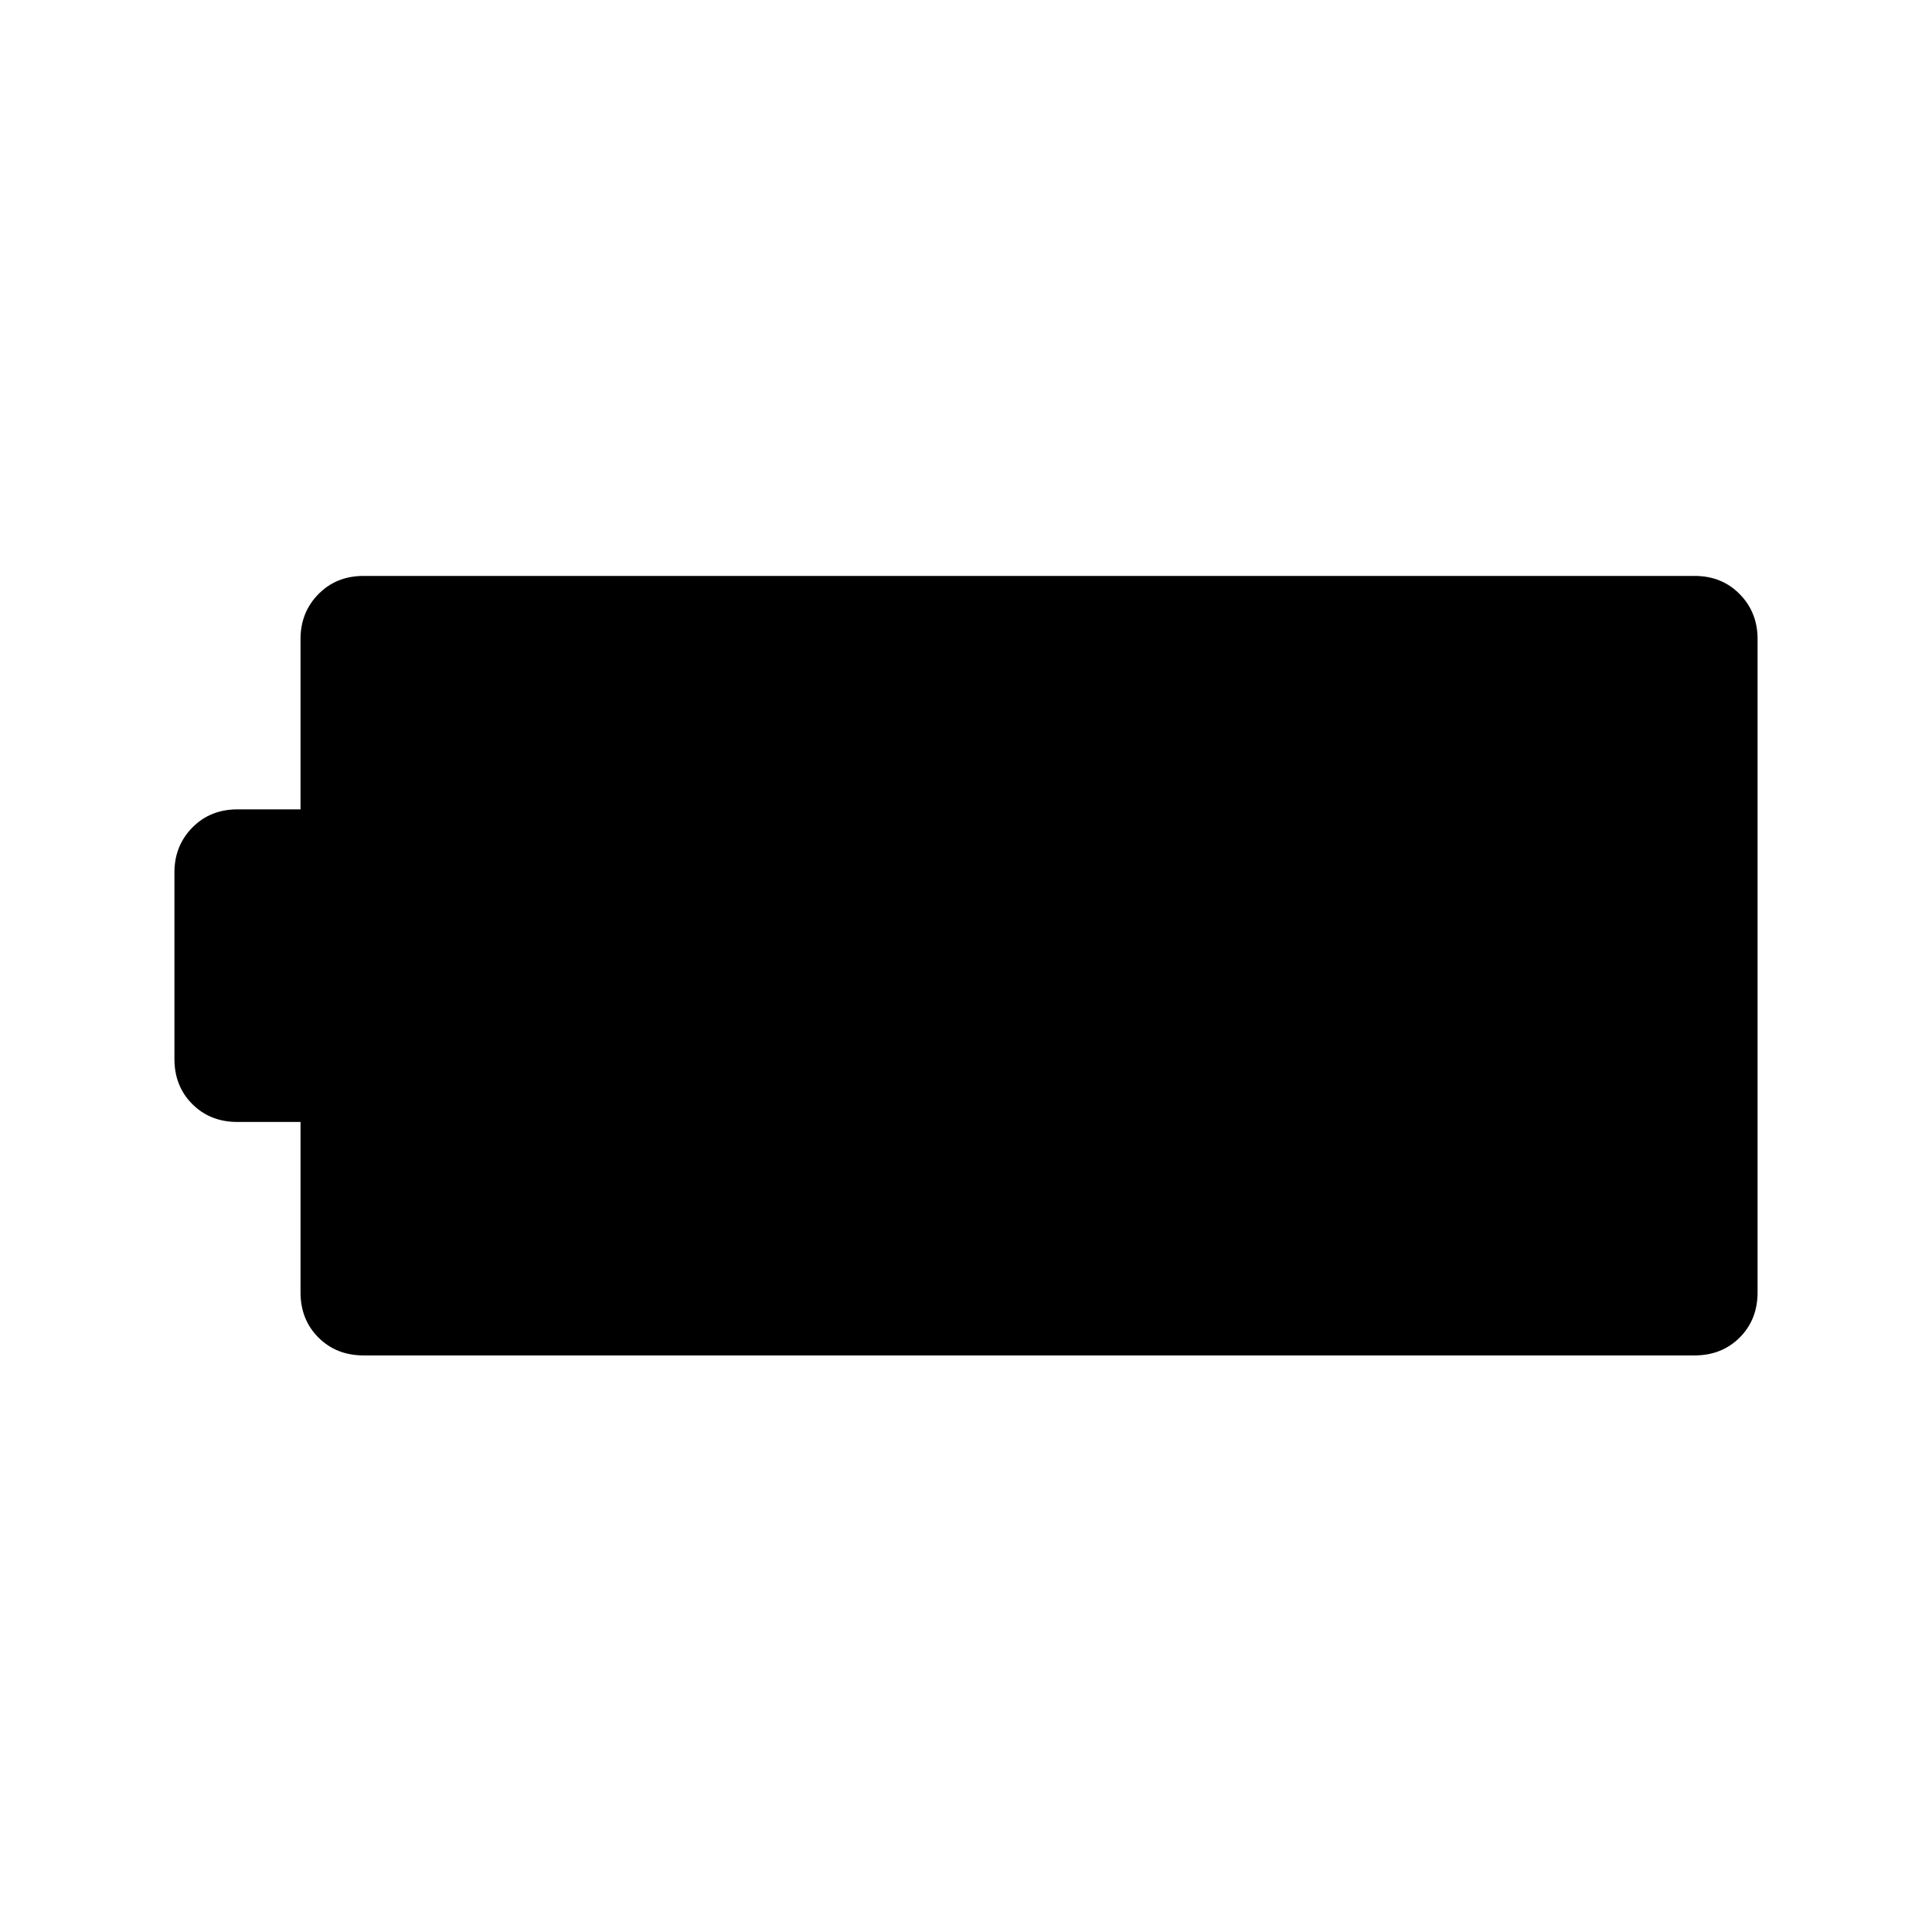 <svg xmlns="http://www.w3.org/2000/svg" height="40" viewBox="0 -960 960 960" width="40"><path d="M180.67-286.5q-13.56 0-22.45-8.89-8.89-8.88-8.89-22.44v-84.67H118q-13.56 0-22.45-8.89-8.88-8.88-8.88-22.44v-92.67q0-13.23 8.88-22.28 8.89-9.05 22.45-9.05h31.33v-84.67q0-13.23 8.89-22.28t22.45-9.05H842q13.56 0 22.45 9.05 8.88 9.05 8.88 22.28v324.67q0 13.56-8.88 22.44-8.89 8.89-22.45 8.89H180.67Z"/></svg>